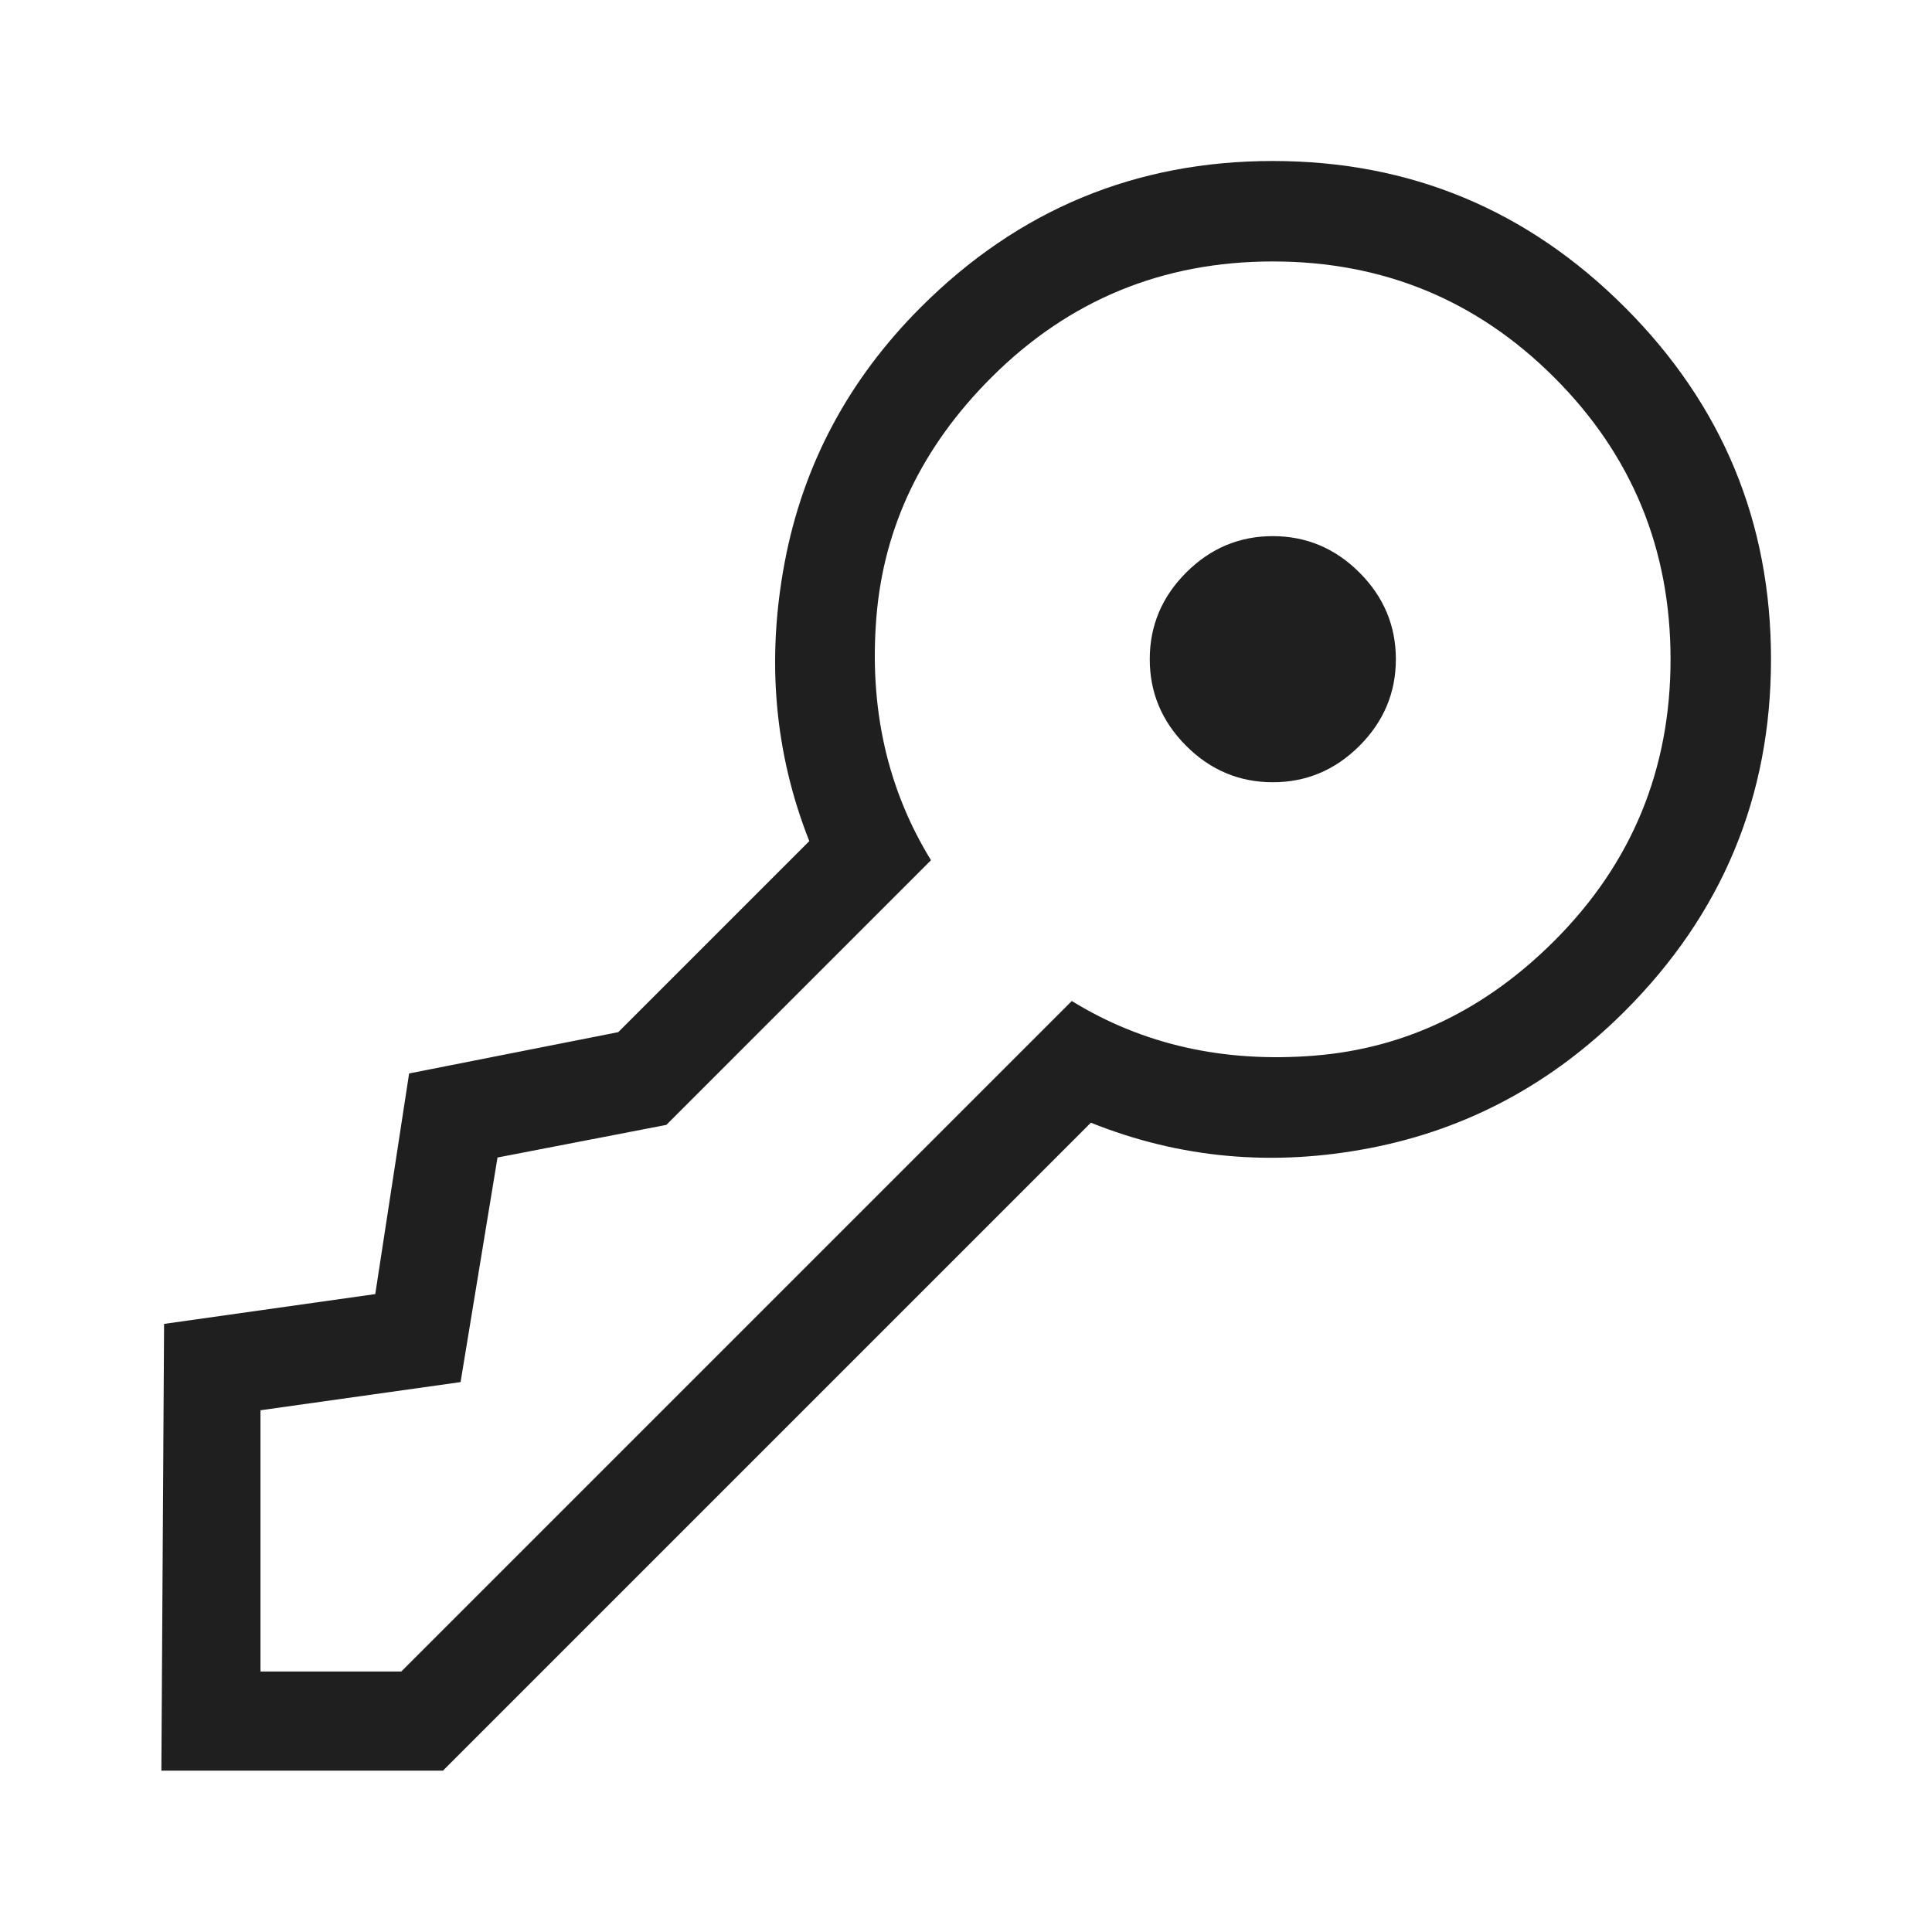 <?xml version="1.0" encoding="UTF-8" standalone="no"?>
<svg
   height="24px"
   viewBox="0 -960 960 960"
   width="24px"
   fill="#1f1f1f"
   version="1.1"
   id="svg134"
   xmlns="http://www.w3.org/2000/svg"
   xmlns:svg="http://www.w3.org/2000/svg">
  <defs
     id="defs138" />
  <path
     d="m 589.401,-675.503 q 18.093,-18.093 43.051,-18.093 24.958,0 43.051,18.093 18.093,18.093 18.093,43.051 0,24.958 -18.093,43.051 -18.093,18.093 -43.051,18.093 -24.958,0 -43.051,-18.093 -18.093,-18.093 -18.093,-43.051 0,-24.958 18.093,-43.051 z m -509.219,595.32 1.347,-221.978 104.938,-14.814 16.816,-109.634 103.932,-20.524 94.916,-94.916 q -25.972,-65.778 -12.216,-138.596 13.756,-72.818 67.641,-126.703 72.652,-72.652 174.896,-72.652 102.244,0 174.896,72.652 72.652,72.652 72.652,174.896 0,102.244 -72.652,174.896 -53.885,53.885 -126.362,67.982 -72.486,14.088 -138.937,-12.558 L 220.1,-80.183 Z M 492.535,-772.369 q -51.664,51.664 -57.077,119.235 -5.413,67.571 27.144,120.573 l -131.513,131.513 -83.88,16.213 -18.355,111.592 -99.428,13.992 v 129.825 h 69.958 l 333.177,-333.177 q 53.002,32.557 120.573,27.144 67.571,-5.413 119.235,-57.077 57.716,-57.716 57.716,-139.917 0,-82.201 -57.716,-139.917 -57.716,-57.716 -139.917,-57.716 -82.201,0 -139.917,57.716 z"
     id="path132"
     style="stroke-width:1" />
</svg>
